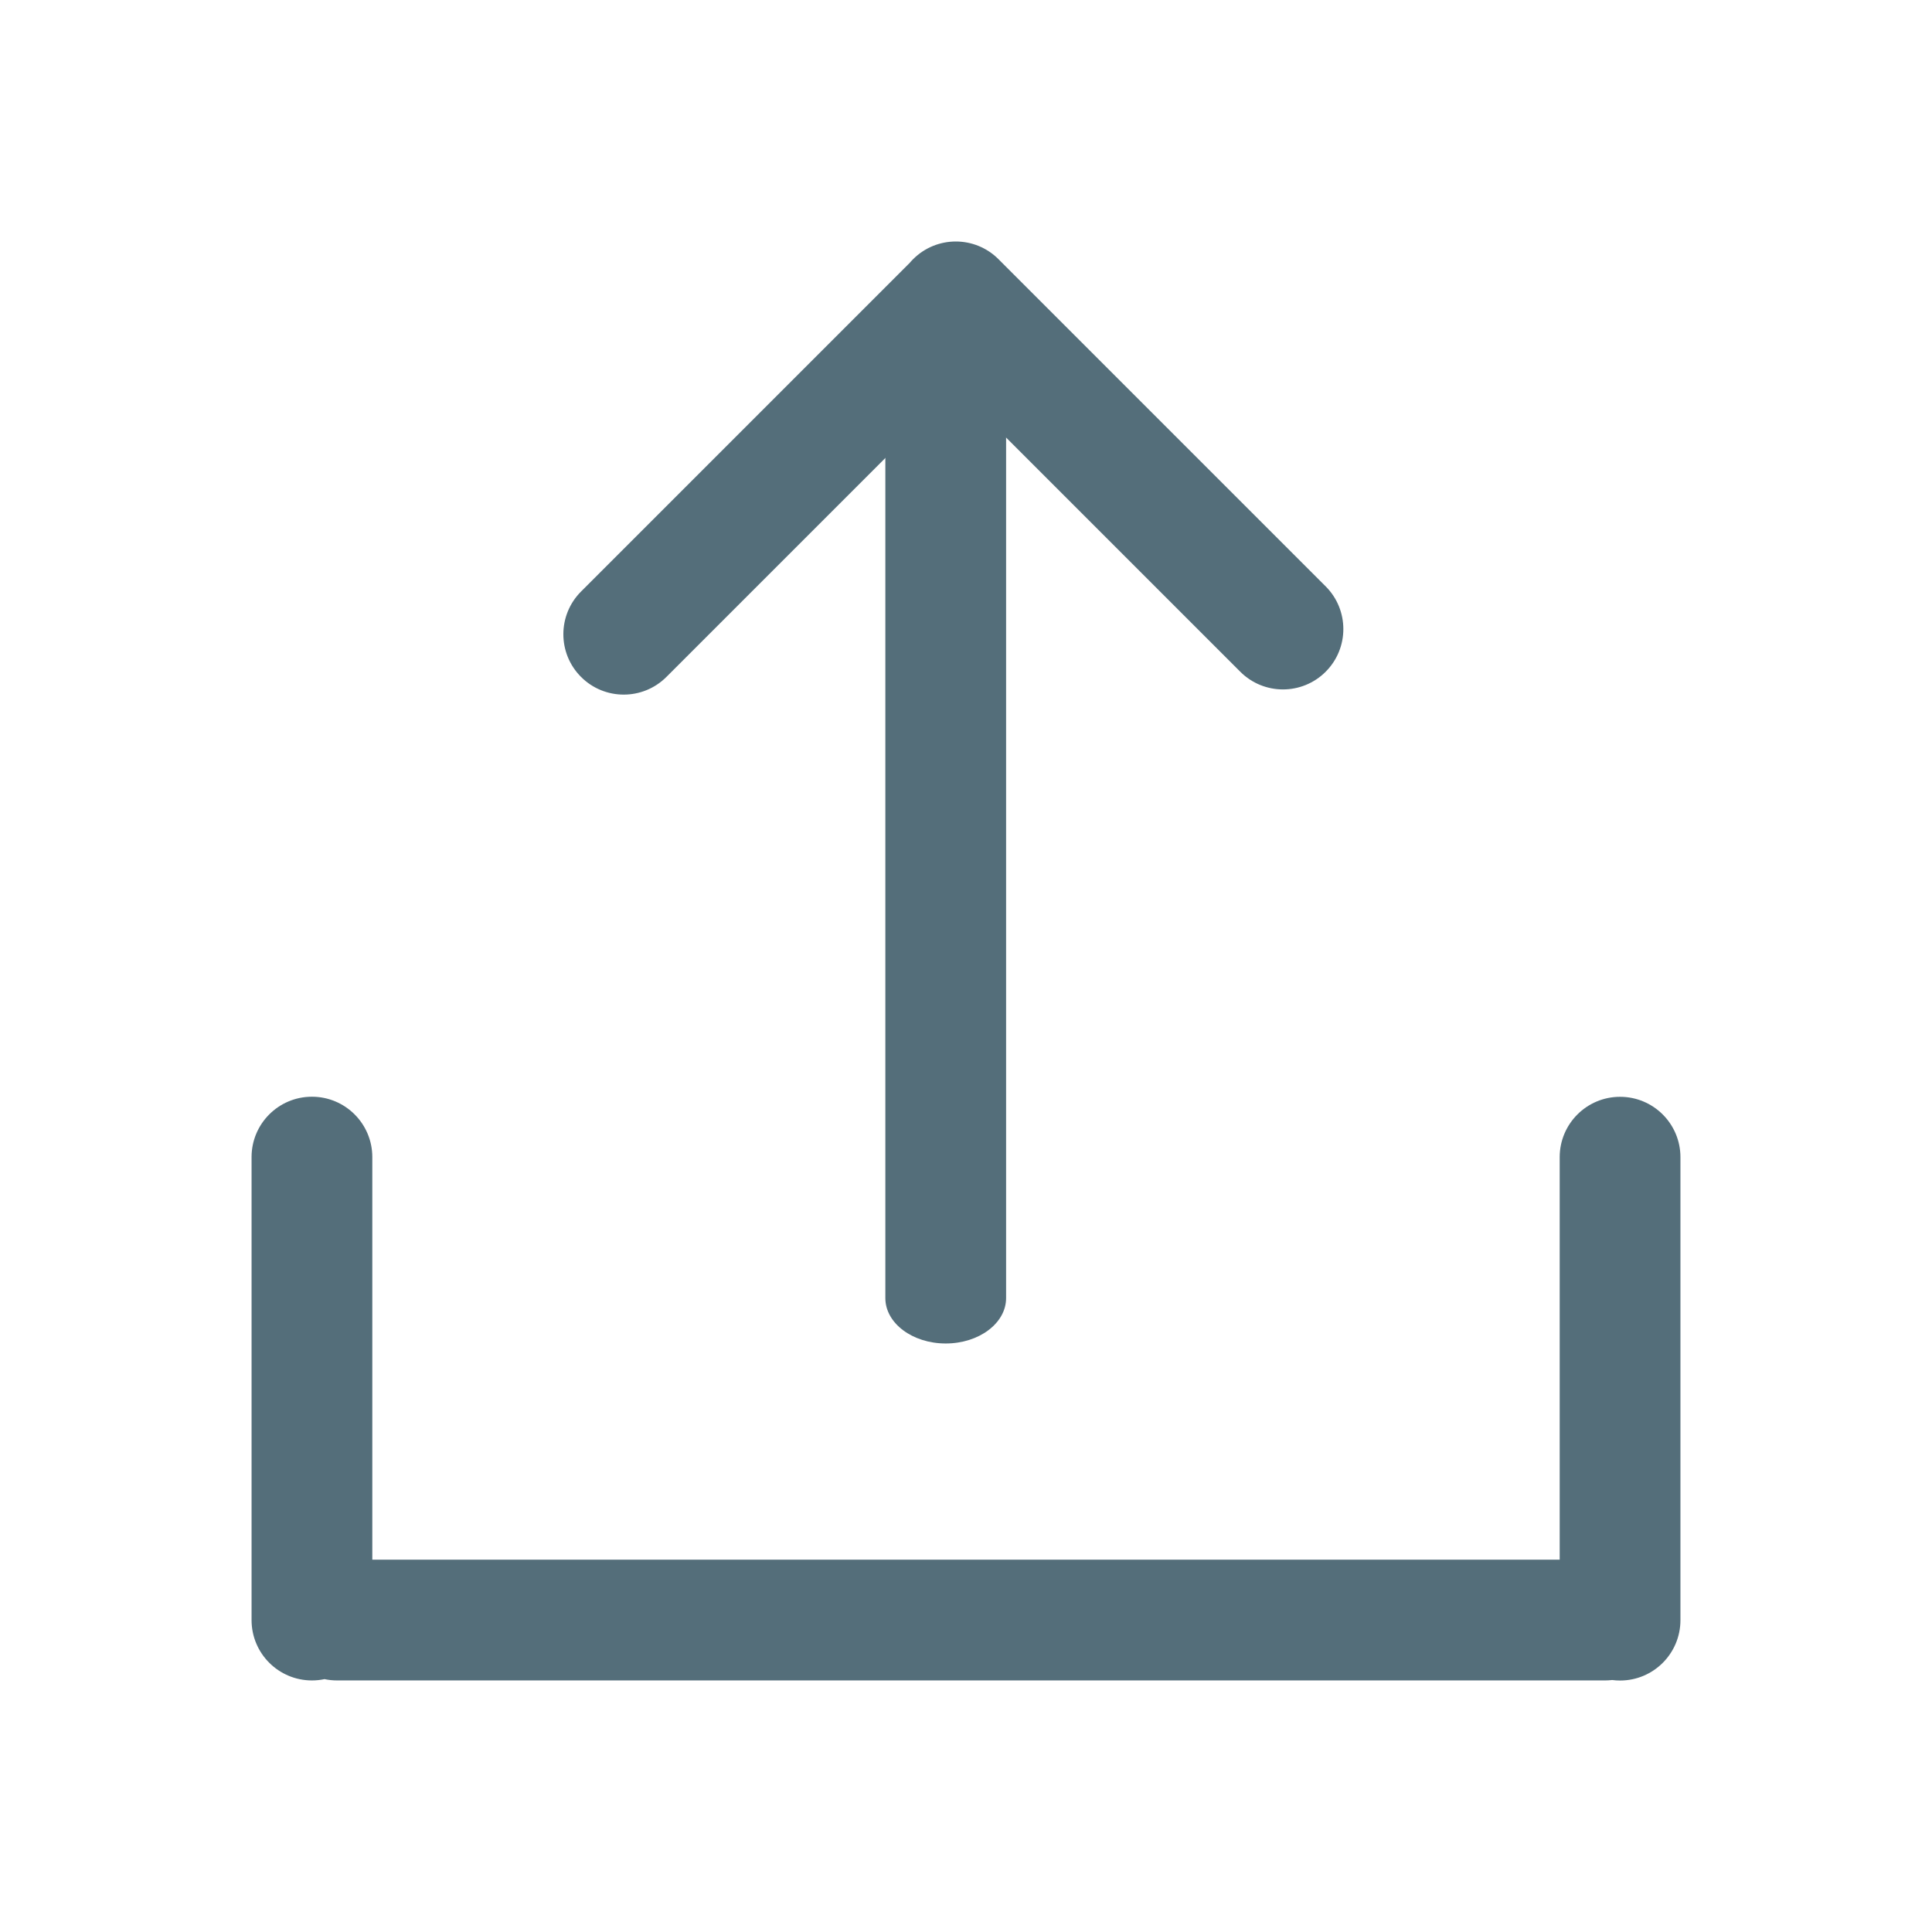 <svg width="192" height="192" viewBox="0 0 192 192" fill="none" xmlns="http://www.w3.org/2000/svg">
<path fill-rule="evenodd" clip-rule="evenodd" d="M31 167C27.686 167 25 164.314 25 161V114.991C25 111.678 27.686 108.991 31 108.991C34.314 108.991 37 111.678 37 114.991V155H155V115C155 111.686 157.686 109 161 109C164.314 109 167 111.686 167 115V161.009C167 164.322 164.314 167.009 161 167.009C160.734 167.009 160.472 166.991 160.215 166.958C159.981 166.986 159.742 167 159.5 167H33.5C33.071 167 32.653 166.955 32.25 166.87C31.847 166.955 31.429 167 31 167Z" fill="#546E7A"/>
<path fill-rule="evenodd" clip-rule="evenodd" d="M93.985 133.514C90.672 133.514 87.985 131.494 87.985 129.003V38.025C87.985 35.534 90.672 33.514 93.985 33.514C97.299 33.514 99.985 35.534 99.985 38.025V129.003C99.985 131.494 97.299 133.514 93.985 133.514Z" fill="#546E7A"/>
<path fill-rule="evenodd" clip-rule="evenodd" d="M57.743 58.787C55.4 61.13 55.4 64.929 57.743 67.272C60.086 69.615 63.885 69.615 66.228 67.272L95 38.5L123.257 66.757C125.601 69.1 129.4 69.1 131.743 66.757C134.086 64.414 134.086 60.615 131.743 58.272L99.228 25.757C96.885 23.414 93.086 23.414 90.743 25.757C90.616 25.884 90.496 26.015 90.383 26.15C90.341 26.19 90.299 26.231 90.257 26.272L57.743 58.787Z" fill="#546E7A"/>
</svg>
